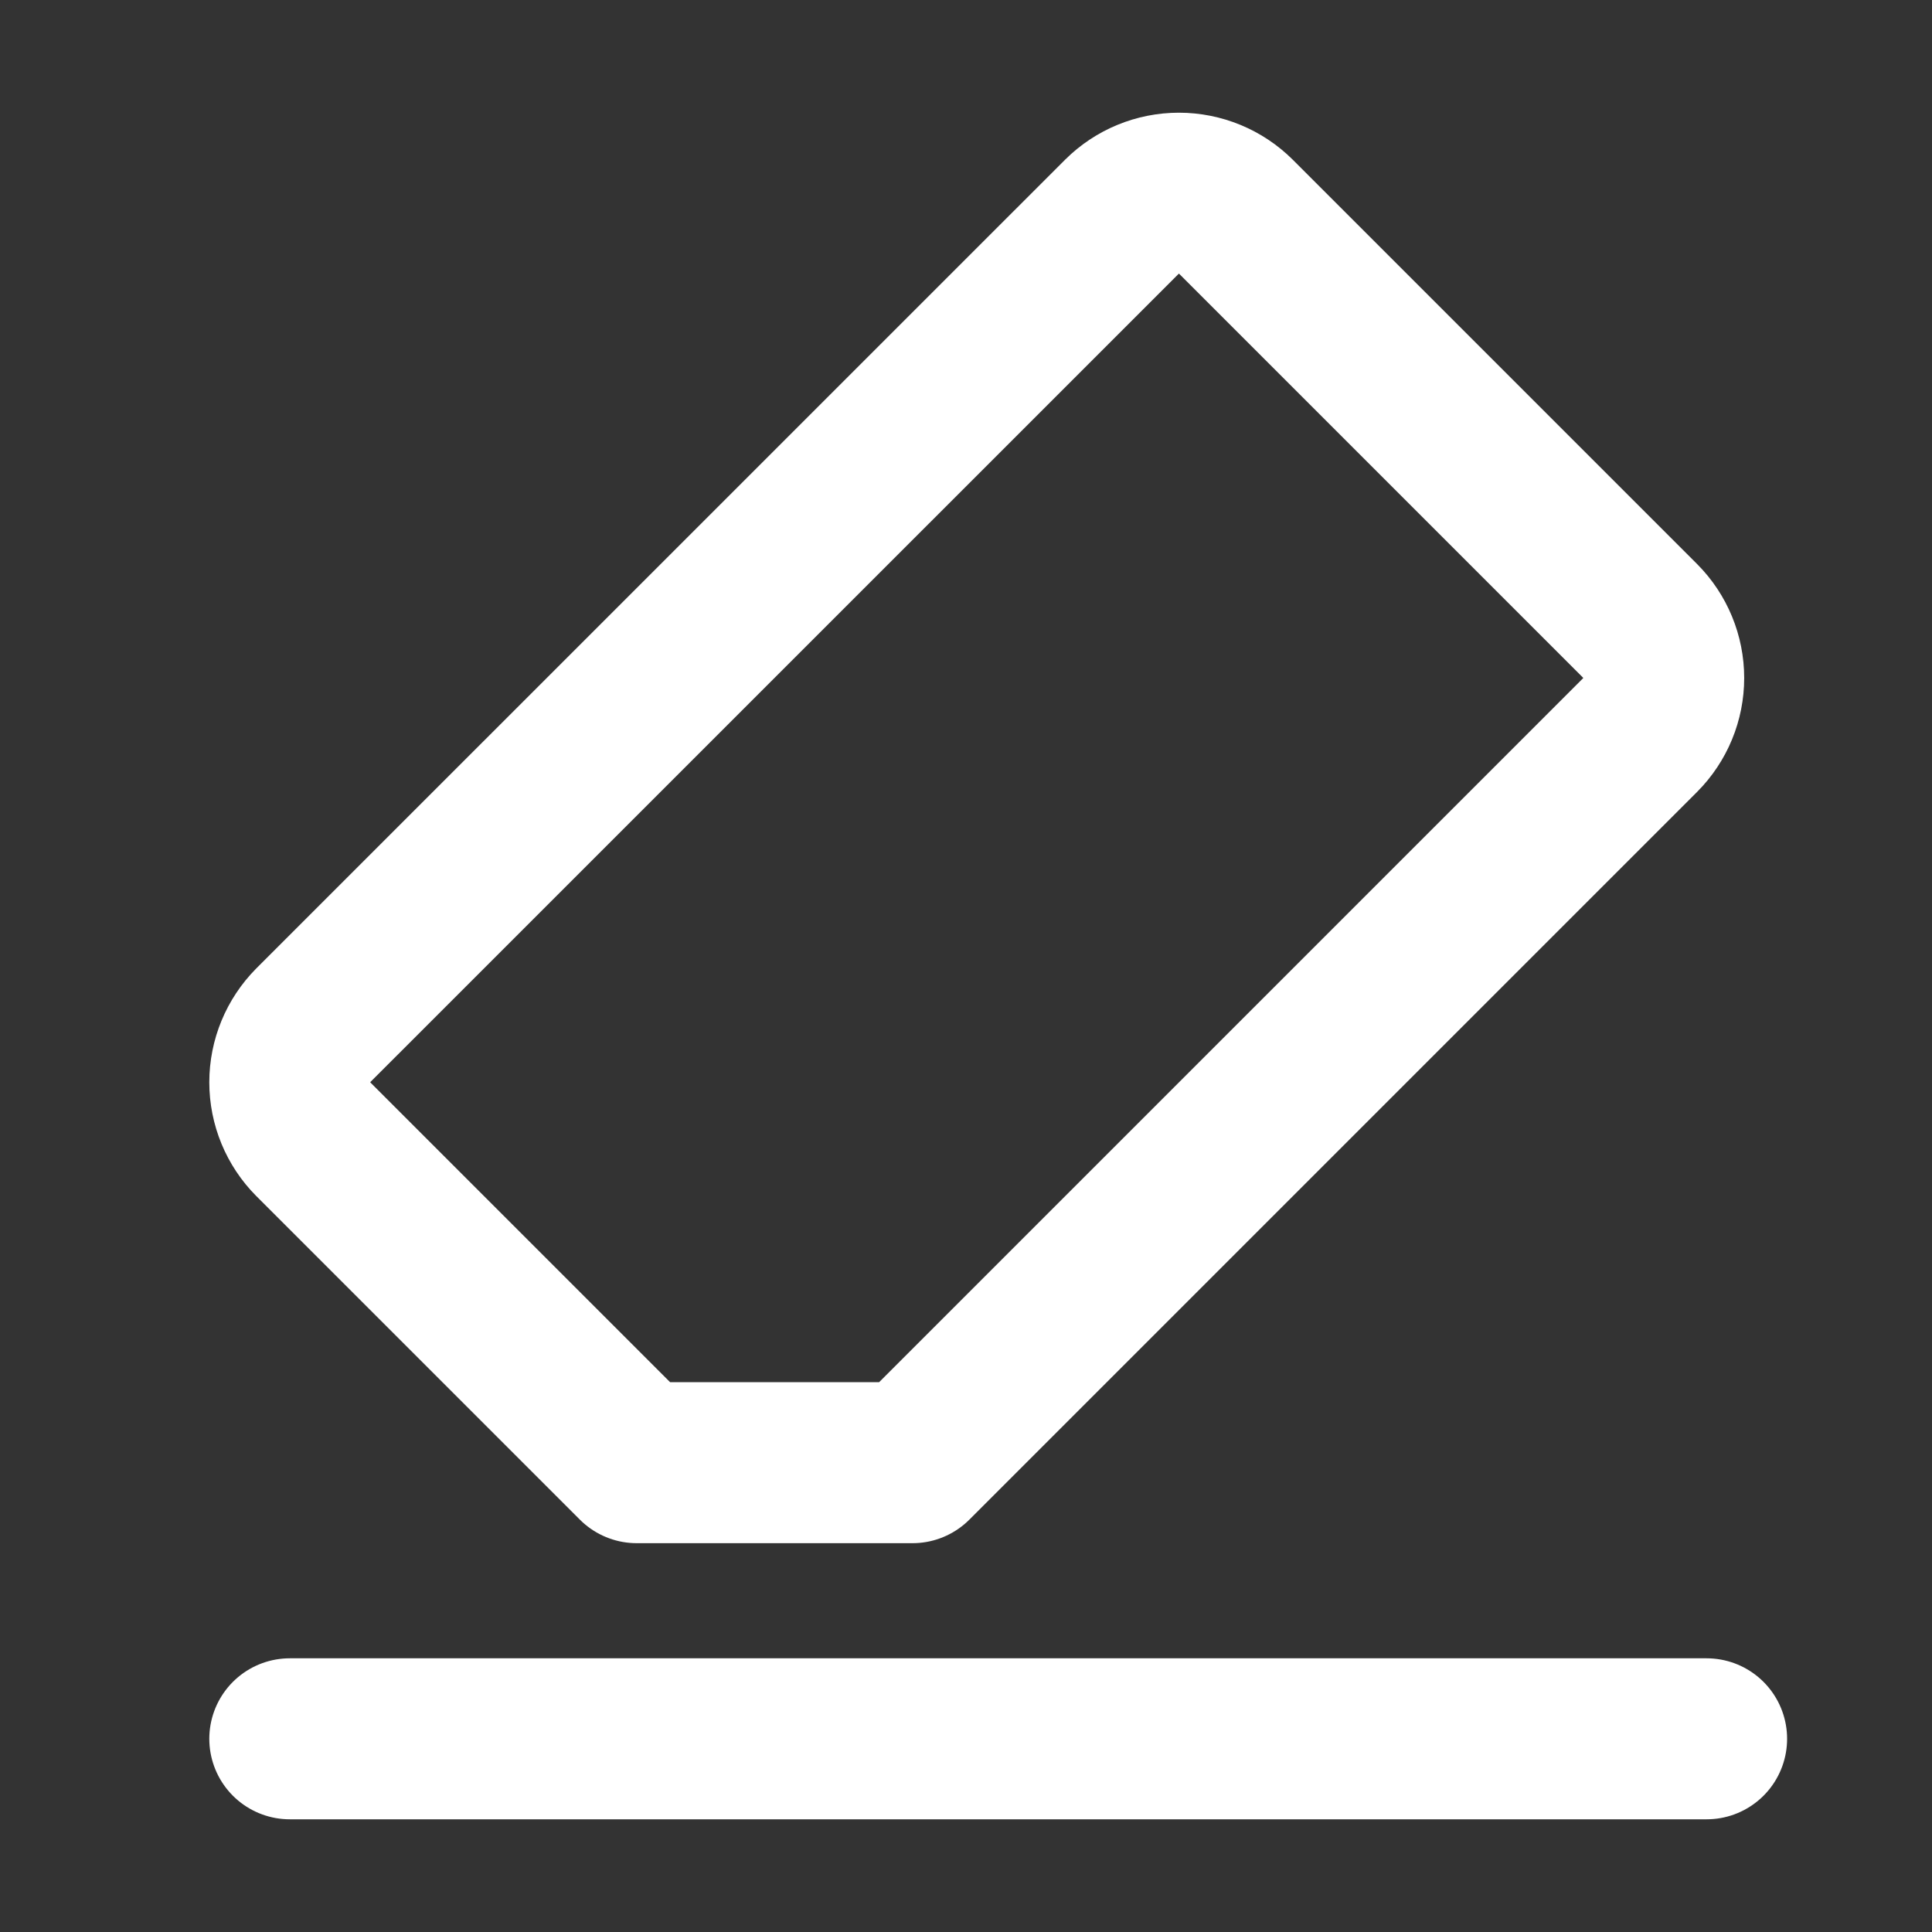 <svg width="24" height="24" viewBox="0 0 24 24" fill="none" xmlns="http://www.w3.org/2000/svg">
<rect x="0" y="0" width="24" height="24" fill="#333333" stroke="none"/>
<path d="M3.6 21.6H21.2M11.335 18.17H7.91L3.892 14.152C3.705 13.964 3.6 13.71 3.6 13.444C3.6 13.179 3.705 12.925 3.892 12.736L13.937 2.692C14.125 2.505 14.379 2.4 14.645 2.4C14.91 2.4 15.165 2.505 15.353 2.692L20.375 7.714C20.562 7.902 20.667 8.157 20.667 8.422C20.667 8.688 20.562 8.942 20.375 9.13L11.335 18.17Z" stroke="white" stroke-width="2" stroke-linecap="round" stroke-linejoin="round"/>
</svg>
